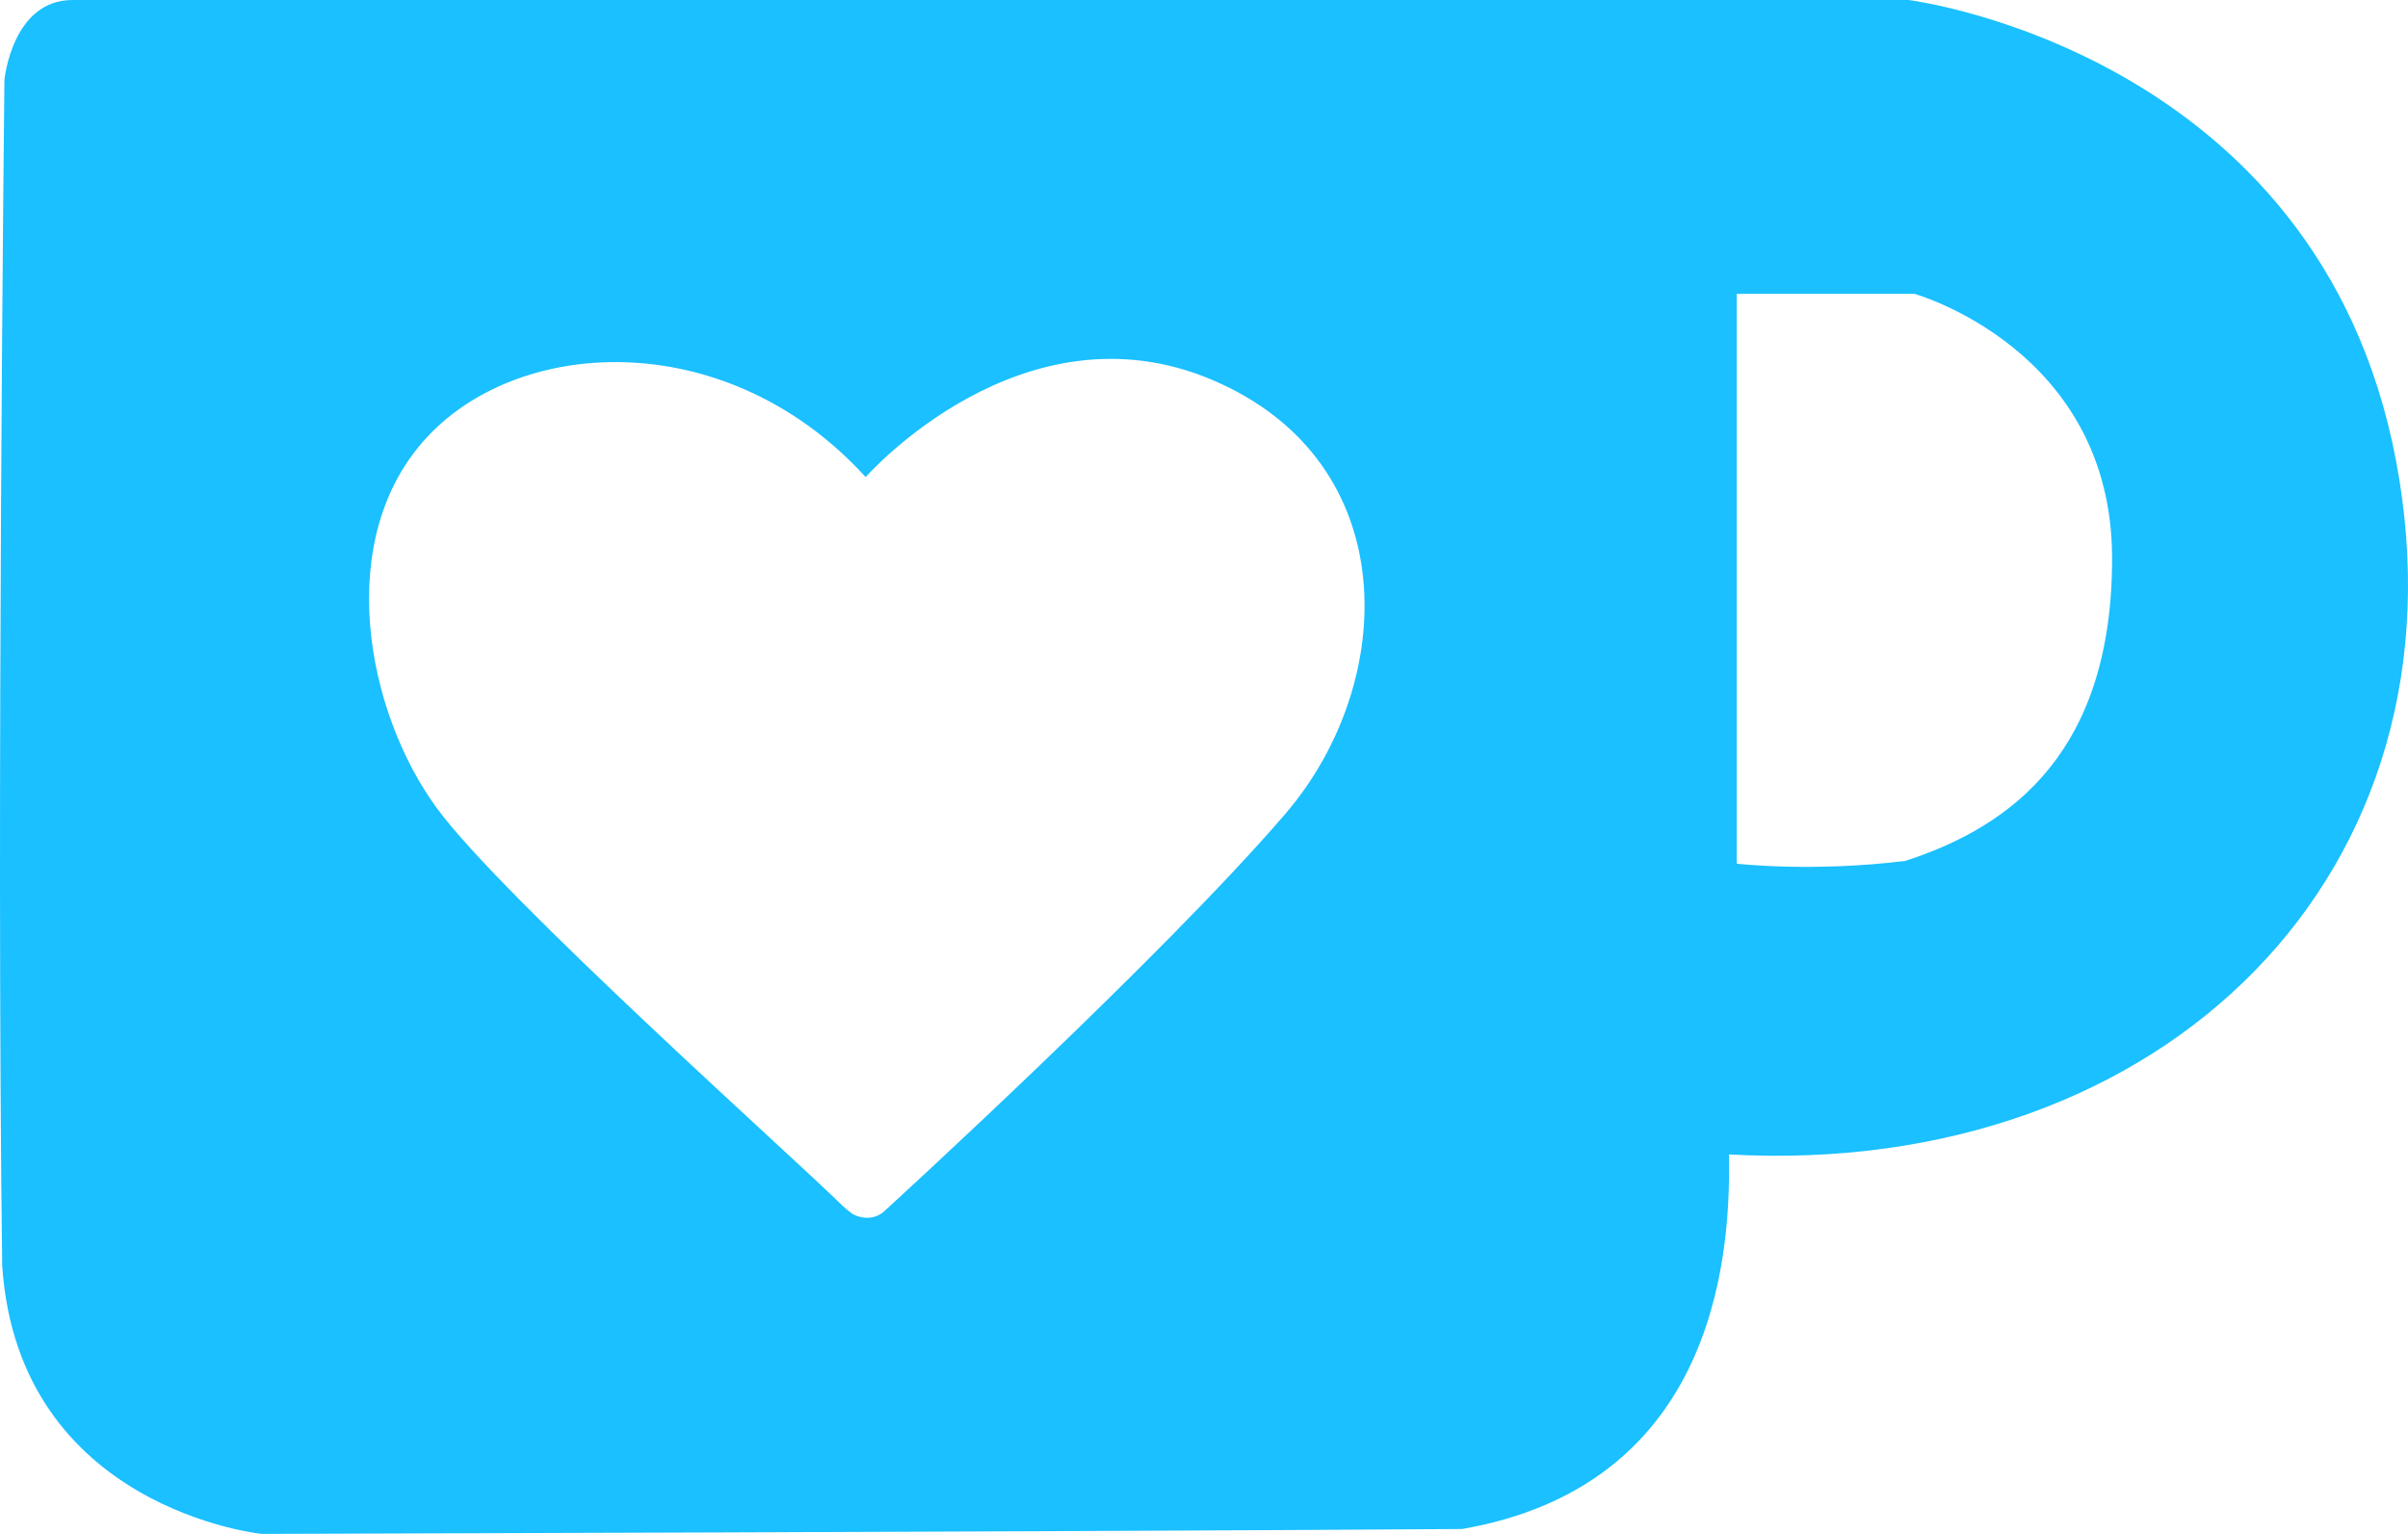<?xml version="1.0" encoding="UTF-8" standalone="no"?>
<svg
   viewBox="0 0 78.473 50"
   version="1.1"
   id="svg1"
   width="78.473"
   height="50"
   sodipodi:docname="kofi.svg"
   inkscape:version="1.4-beta (62f545ba5e, 2024-04-22)"
   xmlns:inkscape="http://www.inkscape.org/namespaces/inkscape"
   xmlns:sodipodi="http://sodipodi.sourceforge.net/DTD/sodipodi-0.dtd"
   xmlns="http://www.w3.org/2000/svg"
   xmlns:svg="http://www.w3.org/2000/svg">
  <sodipodi:namedview
     id="namedview1"
     pagecolor="#505050"
     bordercolor="#ffffff"
     borderopacity="1"
     inkscape:showpageshadow="0"
     inkscape:pageopacity="0"
     inkscape:pagecheckerboard="1"
     inkscape:deskcolor="#505050"
     inkscape:zoom="2.8475"
     inkscape:cx="41.439859"
     inkscape:cy="-26.163301"
     inkscape:window-width="2560"
     inkscape:window-height="1351"
     inkscape:window-x="-9"
     inkscape:window-y="-9"
     inkscape:window-maximized="1"
     inkscape:current-layer="svg1" />
  <defs
     id="defs1" />
  <path
     d="M 78.083,15.018 C 75.556,1.661 62.196,0 62.196,0 H 2.364 C 0.389,0 0.144,2.609 0.144,2.609 c 0,0 -0.268,23.947 -0.072,38.654 C 0.608,49.189 8.527,50 8.527,50 c 0,0 27.03,-0.075 39.125,-0.16 7.971,-1.393 8.773,-8.39 8.691,-12.209 14.23,0.785 24.268,-9.256 21.74,-22.613 z M 41.914,26.498 c -4.074,4.751 -13.115,13 -13.115,13 0,0 -0.396,0.389 -1.014,0.075 -0.248,-0.186 -0.353,-0.294 -0.353,-0.294 -1.448,-1.442 -11.012,-9.969 -13.19,-12.928 -2.318,-3.155 -3.404,-8.828 -0.298,-12.131 3.109,-3.302 9.825,-3.551 14.266,1.331 0,0 5.117,-5.827 11.339,-3.149 6.225,2.681 5.99,9.845 2.364,14.096 z m 20.184,1.563 c -3.034,0.379 -5.5,0.092 -5.5,0.092 V 9.577 h 5.787 c 0,0 6.445,1.802 6.445,8.625 0,6.255 -3.221,8.72 -6.732,9.858 z"
     id="path1"
     style="stroke-width:3.27;fill:#1ac0ff;fill-opacity:1" />
</svg>
